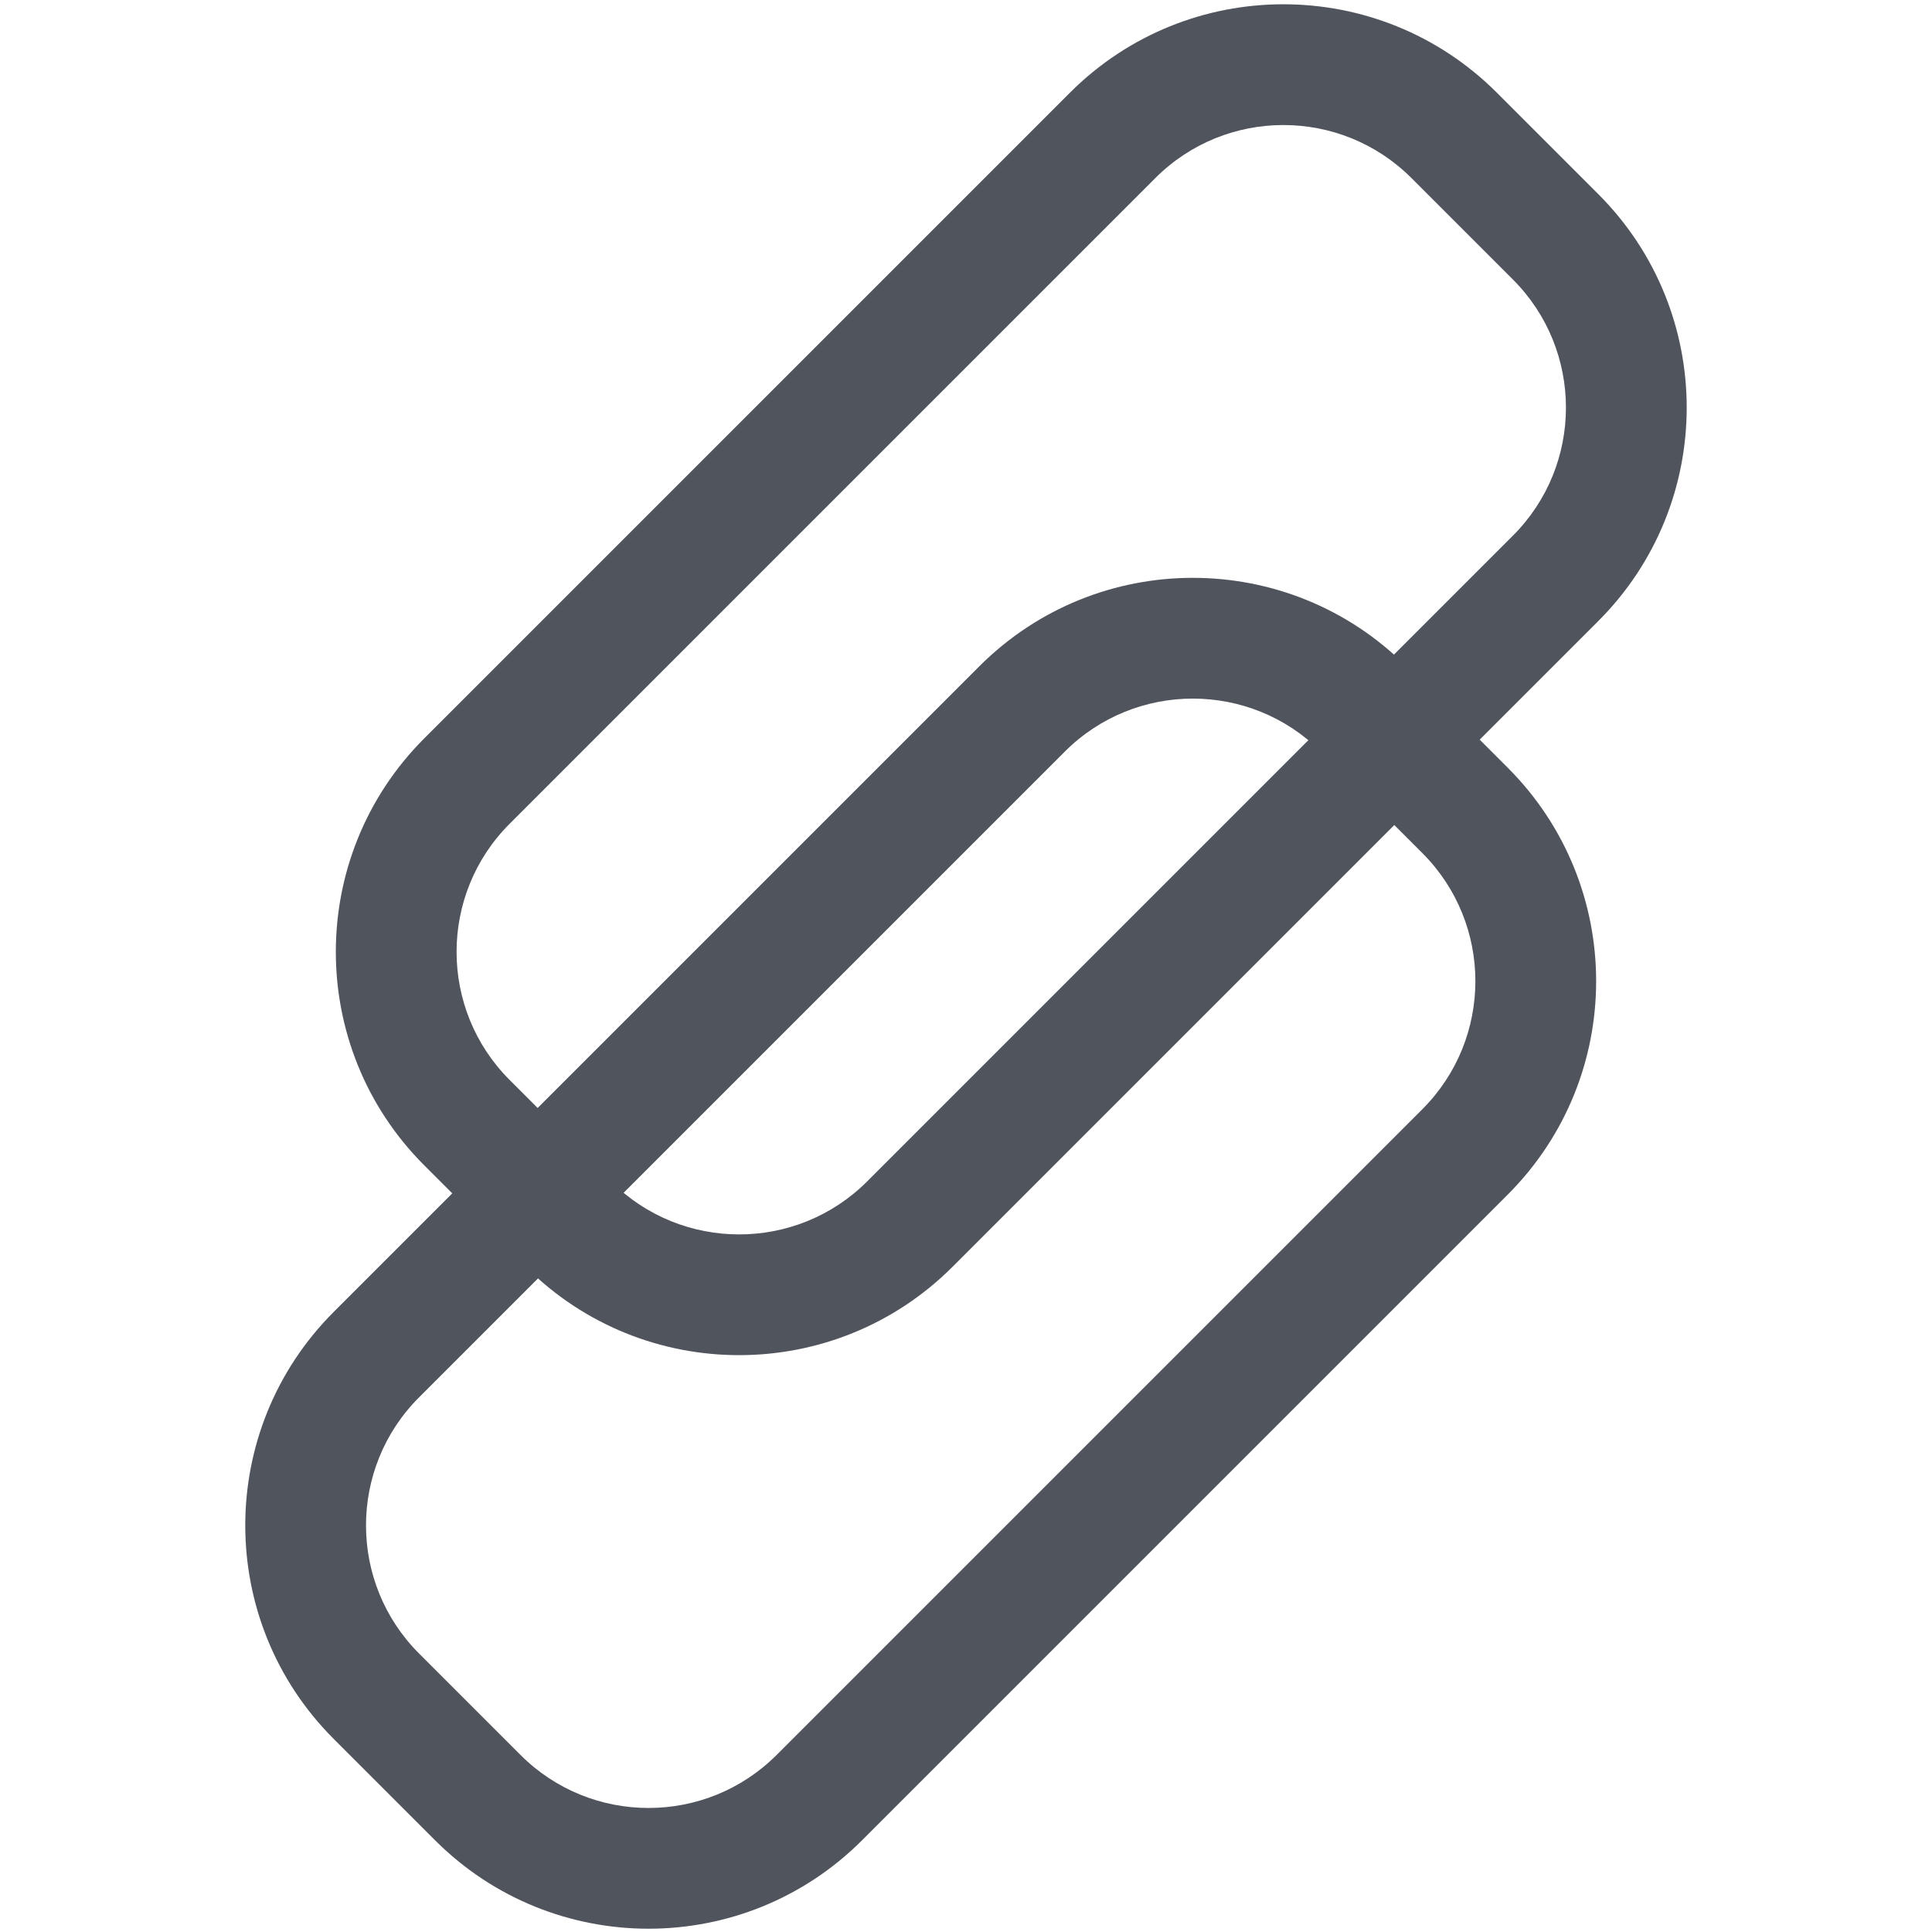 <?xml version="1.0" encoding="UTF-8"?>
<svg width="32px" height="32px" viewBox="0 0 32 32" version="1.1" xmlns="http://www.w3.org/2000/svg" xmlns:xlink="http://www.w3.org/1999/xlink">
    <!-- Generator: Sketch 52.6 (67491) - http://www.bohemiancoding.com/sketch -->
    <title>01栅格</title>
    <desc>Created with Sketch.</desc>
    <g id="框架设计" stroke="none" stroke-width="1" fill="none" fill-rule="evenodd">
        <g id="01侧边栏展开" transform="translate(-1344, -509)" fill="#50545D" fill-rule="nonzero">
            <g id="Group" transform="translate(1344, 509)">
                <g id="Icon/图标库">
                    <path d="M15.562,0.696 C13.906,0.696 12.562,2.039 12.562,3.696 L12.562,18.821 C12.562,20.478 13.906,21.821 15.562,21.821 L17.938,21.821 C19.594,21.821 20.938,20.478 20.938,18.821 L20.938,3.696 C20.938,2.039 19.594,0.696 17.938,0.696 L15.562,0.696 Z M15.562,-1.304 L17.938,-1.304 C20.699,-1.304 22.938,0.934 22.938,3.696 L22.938,18.821 C22.938,21.582 20.699,23.821 17.938,23.821 L15.562,23.821 C12.801,23.821 10.562,21.582 10.562,18.821 L10.562,3.696 C10.562,0.934 12.801,-1.304 15.562,-1.304 Z" id="Rectangle" transform="translate(16.75, 11.258) rotate(-315) translate(-16.75, -11.258) "></path>
                    <path d="M14.062,10.196 C12.406,10.196 11.062,11.539 11.062,13.196 L11.062,28.321 C11.062,29.978 12.406,31.321 14.062,31.321 L16.438,31.321 C18.094,31.321 19.438,29.978 19.438,28.321 L19.438,13.196 C19.438,11.539 18.094,10.196 16.438,10.196 L14.062,10.196 Z M14.062,8.196 L16.438,8.196 C19.199,8.196 21.438,10.434 21.438,13.196 L21.438,28.321 C21.438,31.082 19.199,33.321 16.438,33.321 L14.062,33.321 C11.301,33.321 9.062,31.082 9.062,28.321 L9.062,13.196 C9.062,10.434 11.301,8.196 14.062,8.196 Z" id="Rectangle-Copy" transform="translate(15.25, 20.758) rotate(-315) translate(-15.25, -20.758) "></path>
                </g>
            </g>
        </g>
    </g>
</svg>
